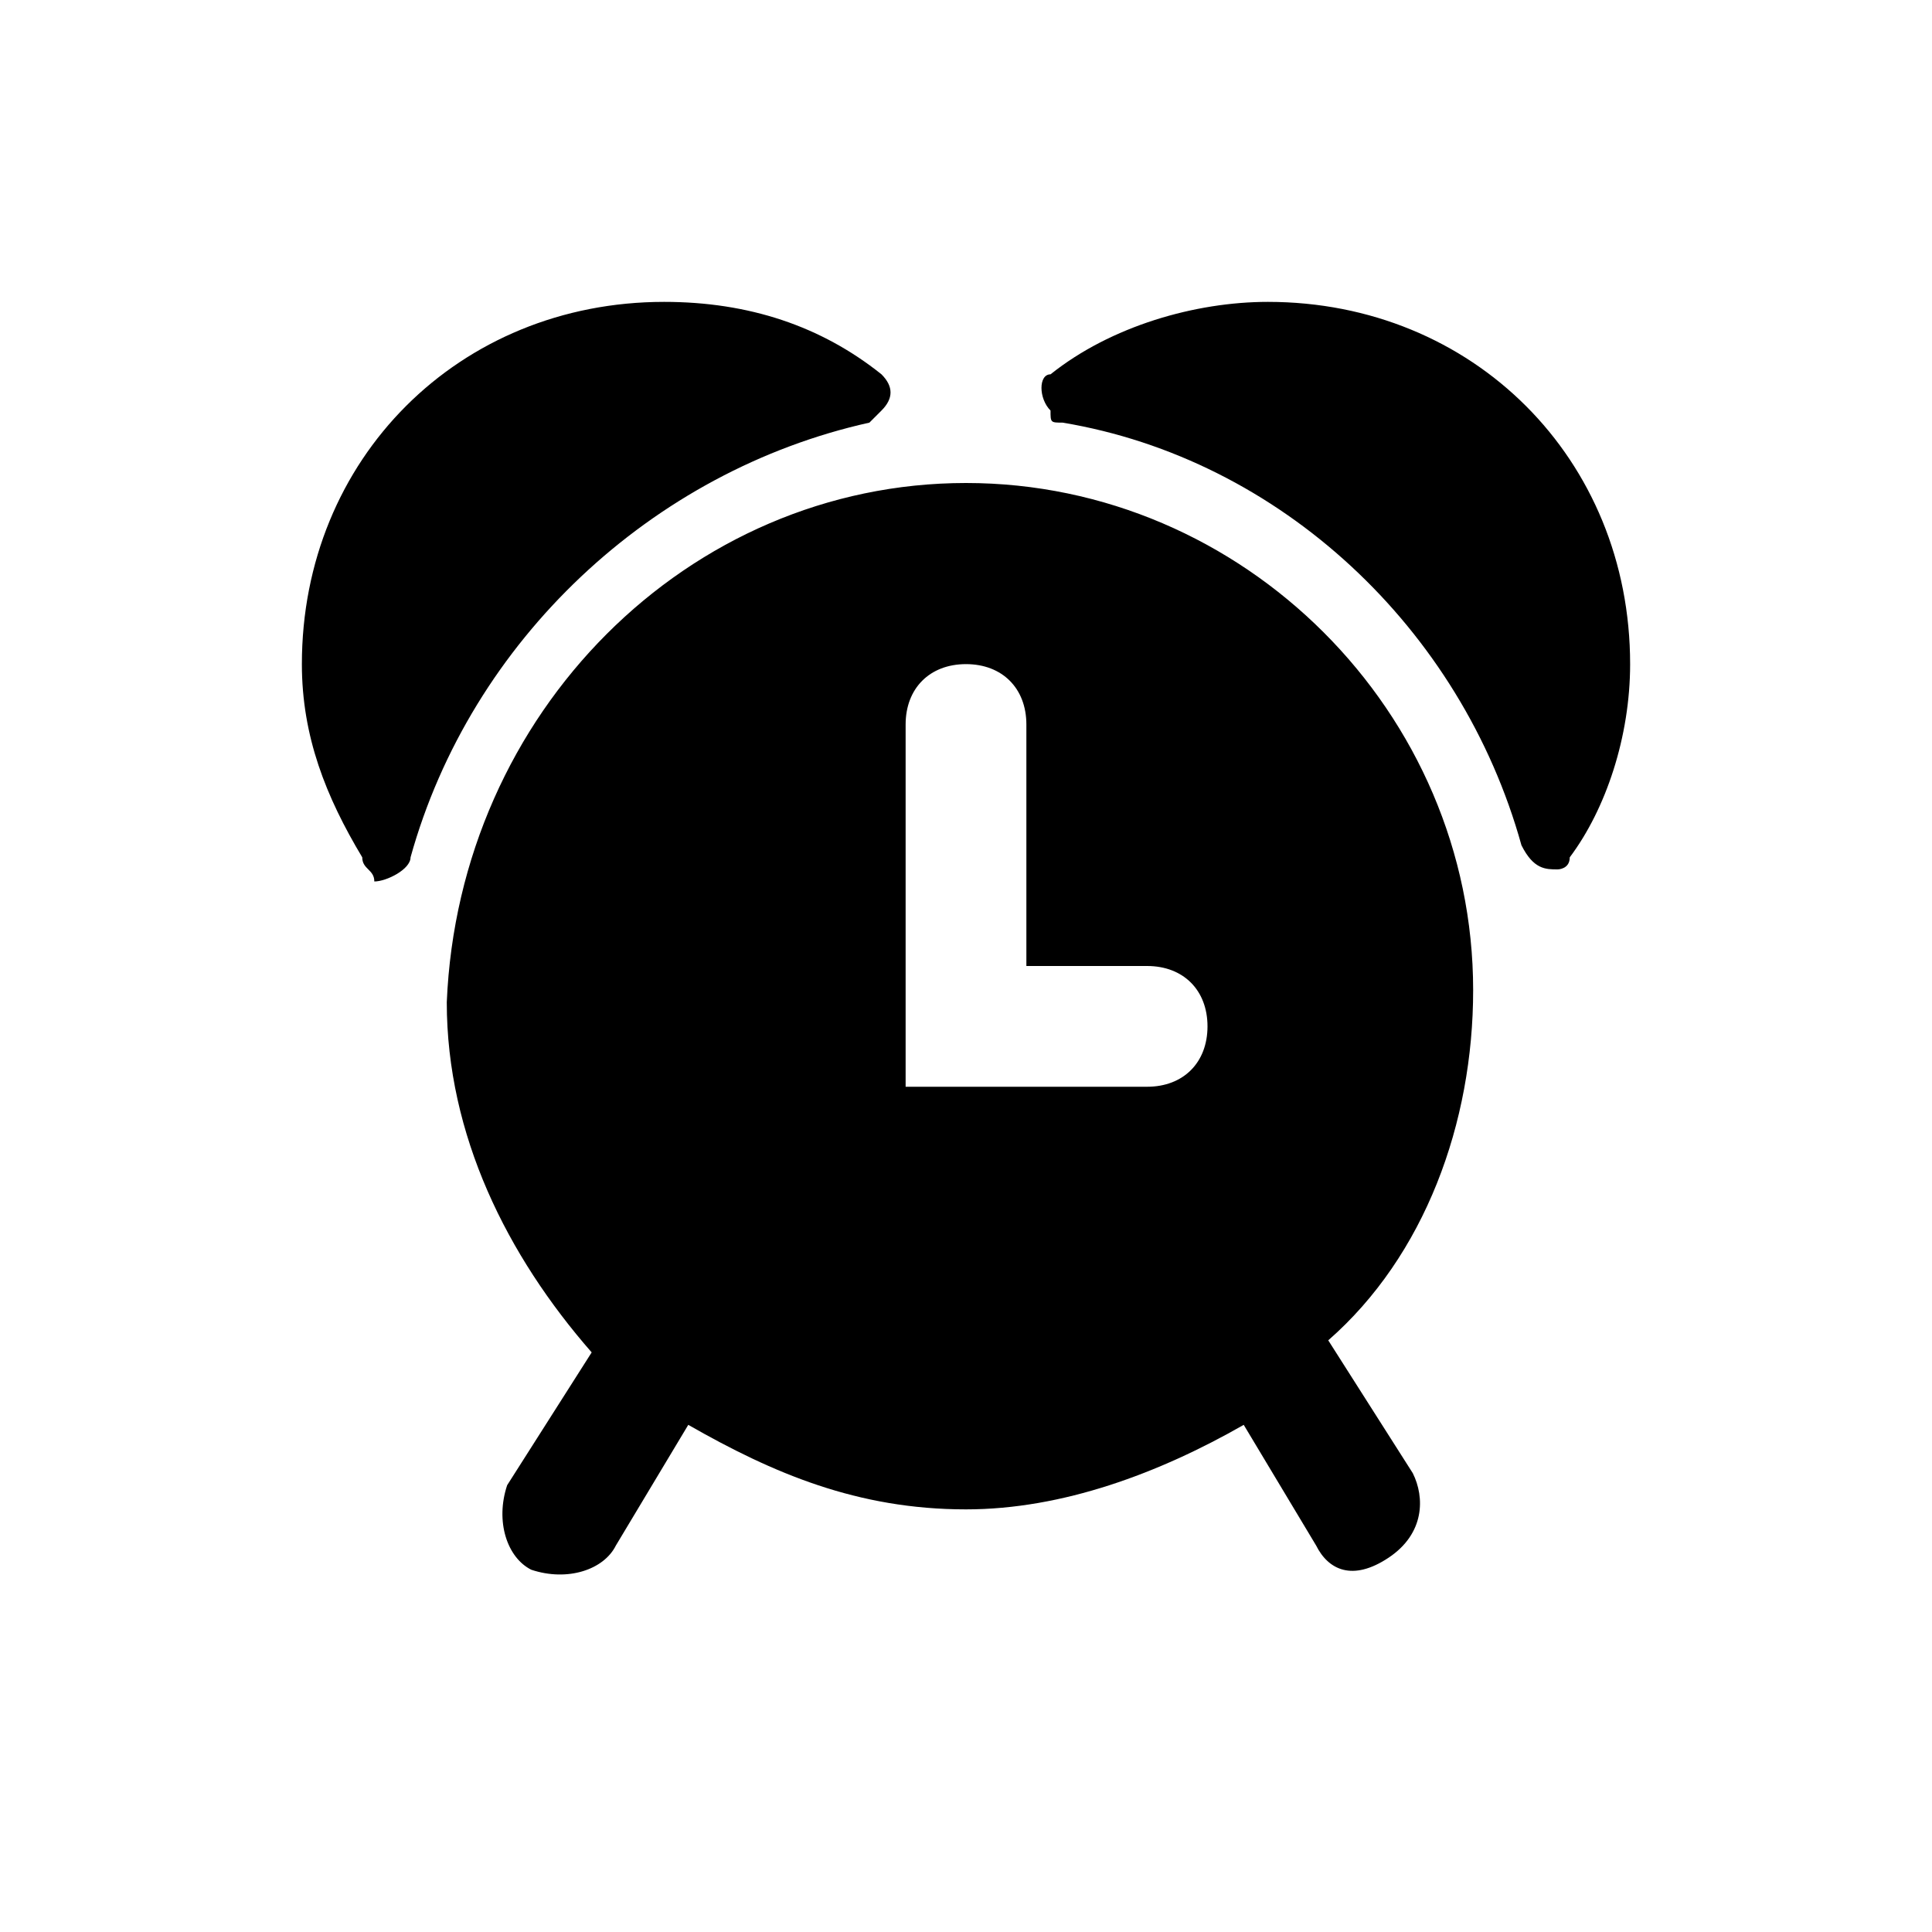 <svg xmlns="http://www.w3.org/2000/svg" class="icon-item-reminder i-s-16 i-o-12 i-black" viewBox="0 0 16 16" width="16"  height="16" ><g id="item-reminder"><path d="M5.7,11.8l-0.6,1C5,13,4.7,13.1,4.4,13c-0.2-0.1-0.3-0.4-0.2-0.7l0.7-1.1c-0.7-0.8-1.2-1.8-1.2-2.9 C3.8,5.9,5.7,4,8,4s4.2,1.9,4.2,4.2c0,1.1-0.4,2.2-1.2,2.9l0.7,1.1c0.1,0.2,0.1,0.5-0.2,0.7S11,13,10.9,12.8l-0.6-1 c-0.7,0.4-1.5,0.7-2.3,0.7C7.1,12.5,6.4,12.2,5.7,11.8z M8.5,8V6c0-0.3-0.2-0.5-0.5-0.5C7.7,5.5,7.5,5.7,7.5,6v3h2 C9.8,9,10,8.8,10,8.5S9.8,8,9.5,8H8.5z M3,7.1c-0.3-0.5-0.5-1-0.5-1.6c0-1.7,1.3-3,3-3c0.7,0,1.3,0.2,1.8,0.6c0,0,0,0,0,0l0,0 c0.1,0.1,0.1,0.2,0,0.3c0,0-0.1,0.1-0.1,0.1C5.4,3.9,3.9,5.3,3.4,7.1c0,0.1-0.2,0.2-0.3,0.2C3.1,7.2,3,7.2,3,7.1C3,7.1,3,7.1,3,7.1z M13,7.1C13,7.1,13,7.1,13,7.1c0,0.1-0.1,0.1-0.1,0.1c-0.1,0-0.2,0-0.3-0.2c-0.5-1.8-2-3.2-3.8-3.5c-0.1,0-0.1,0-0.1-0.1 c-0.1-0.1-0.1-0.3,0-0.3l0,0c0,0,0,0,0,0c0.5-0.4,1.2-0.6,1.8-0.6c1.7,0,3,1.3,3,3C13.5,6.1,13.3,6.7,13,7.1z" fill-rule="evenodd" clip-rule="evenodd"></path></g></svg>